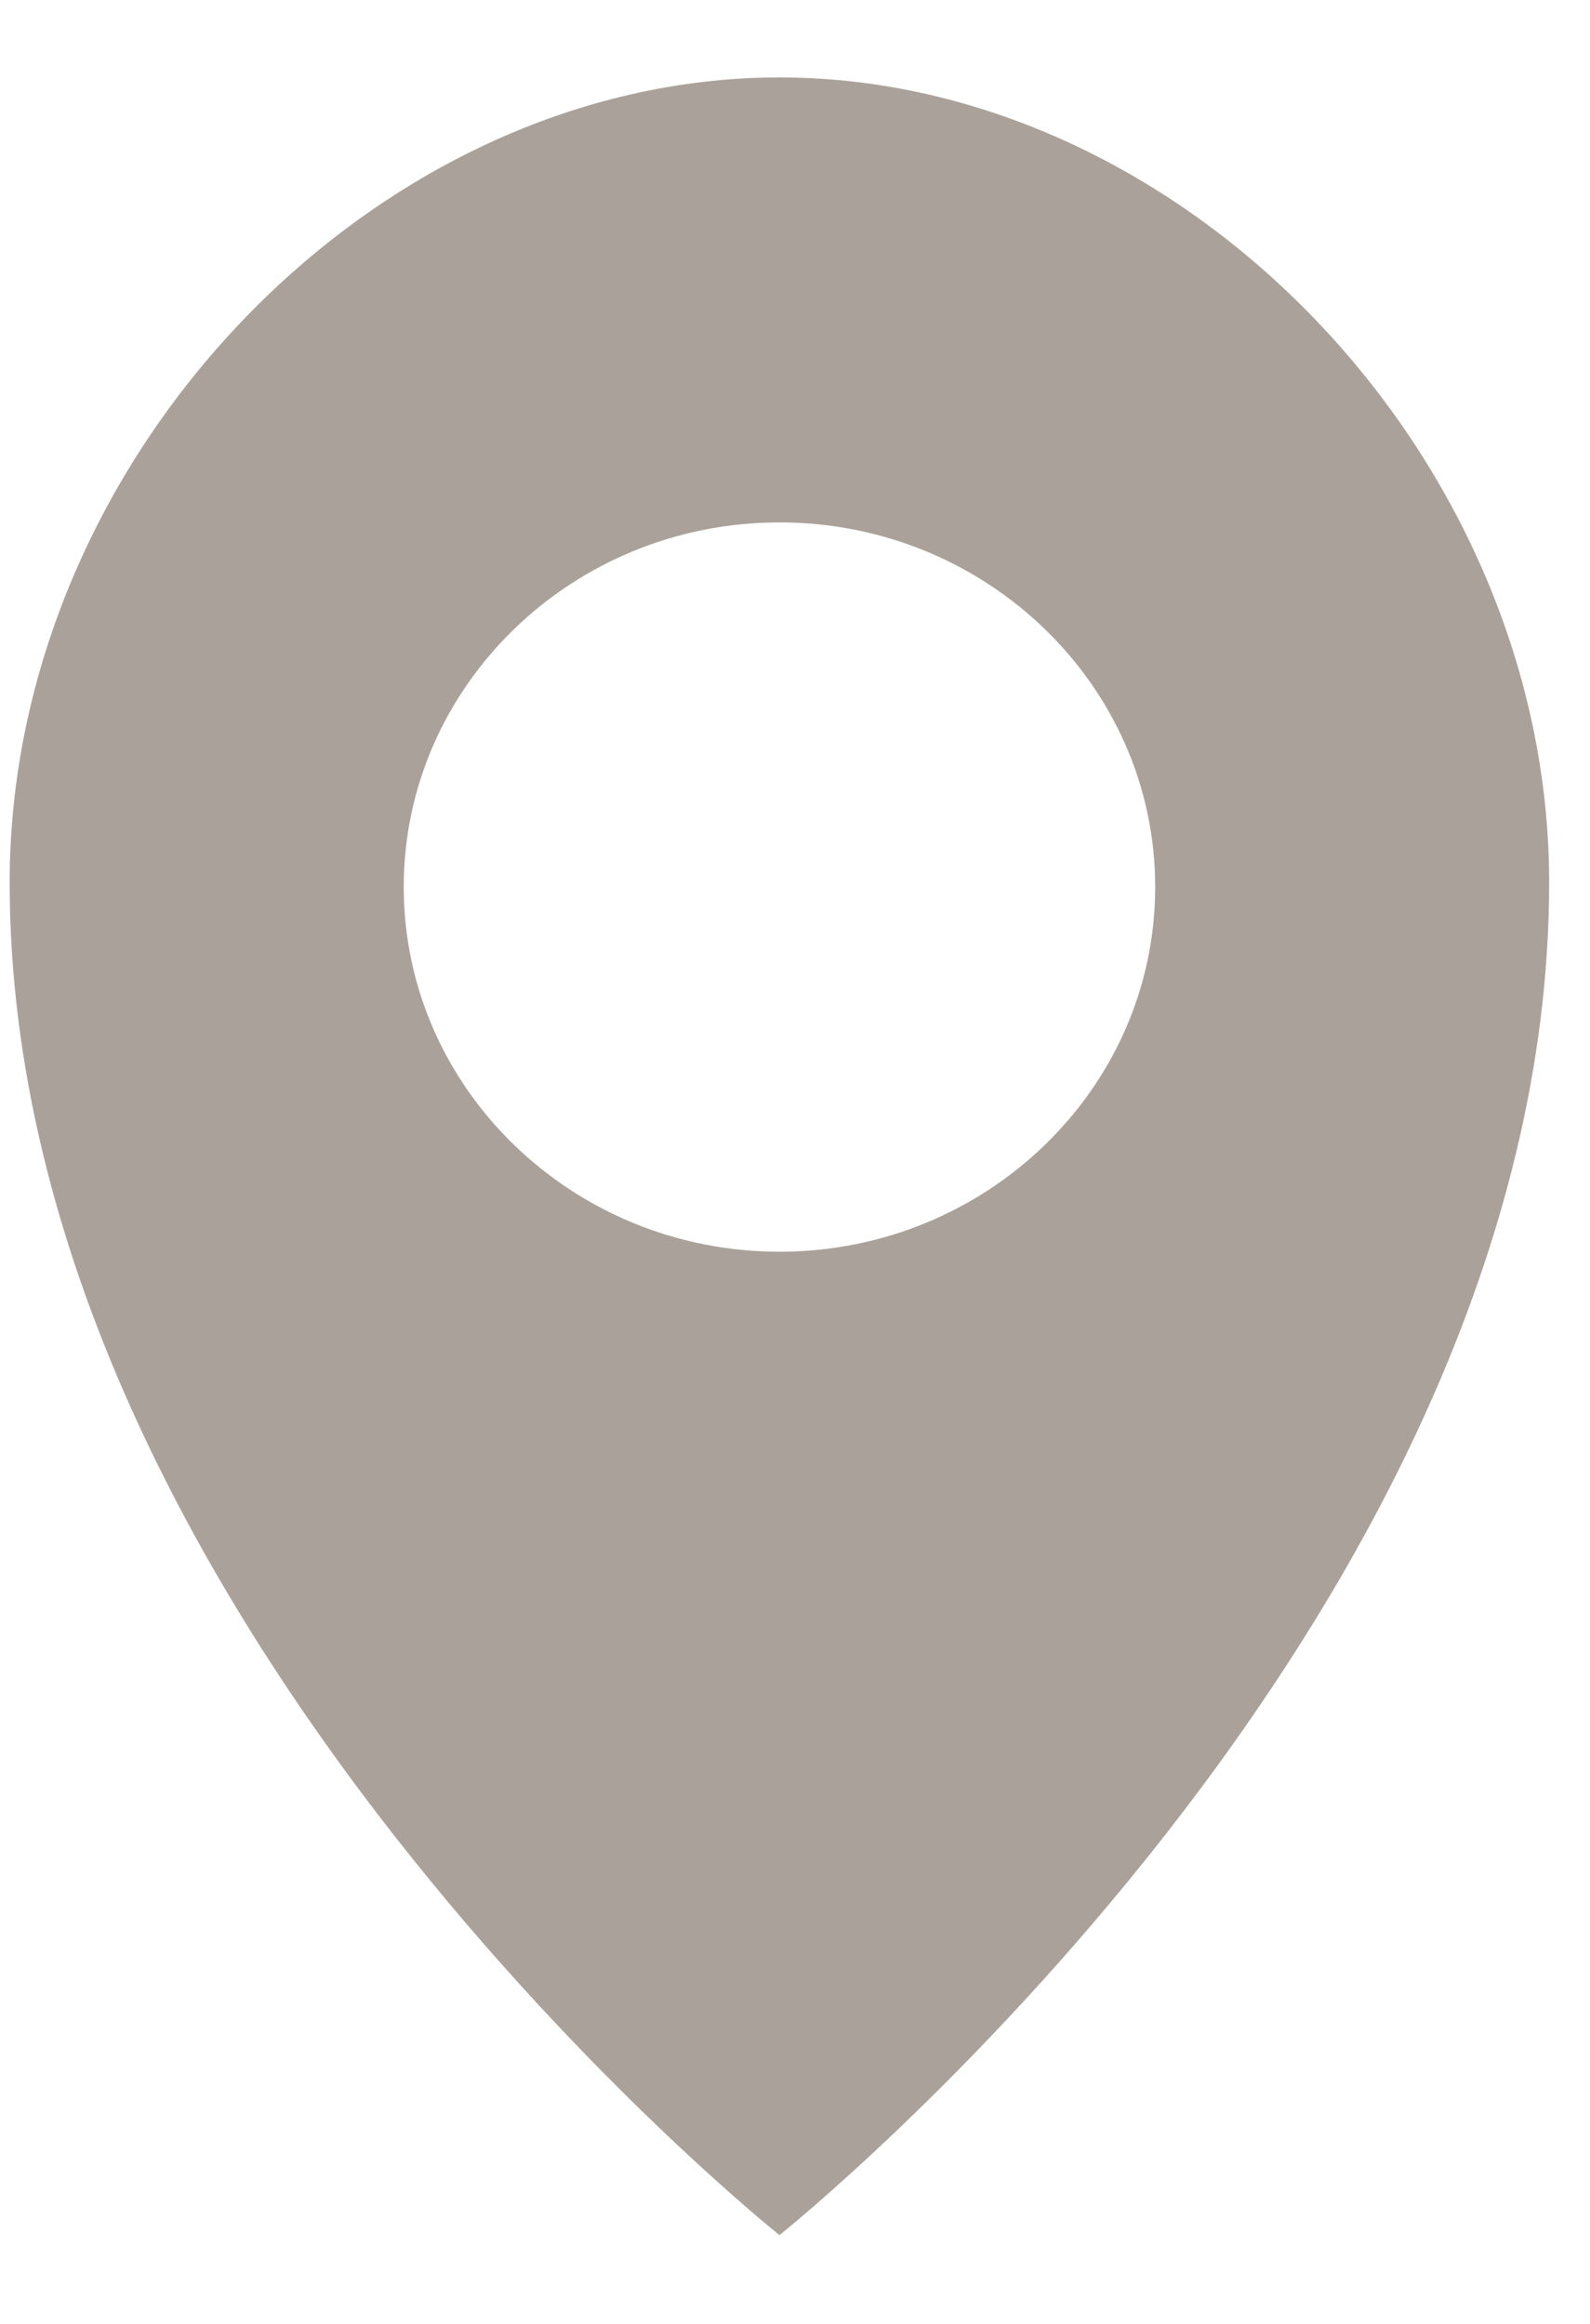 <svg width="13" height="19" viewBox="0 0 13 19" xmlns="http://www.w3.org/2000/svg">
  <path d="M6.373.633c3.313 0 6.293 3.107 6.293 6.582 0 6.045-6.293 11.059-6.293 11.059S.079 13.26.079 7.214C.079 3.739 3.059.633 6.373.633zM3.301 7.252c0 1.644 1.378 2.982 3.072 2.982 1.693 0 3.072-1.337 3.072-2.982 0-1.644-1.378-2.981-3.072-2.981-1.694 0-3.072 1.337-3.072 2.981z" fill="#AAA29A" fill-rule="evenodd"/>
</svg>
